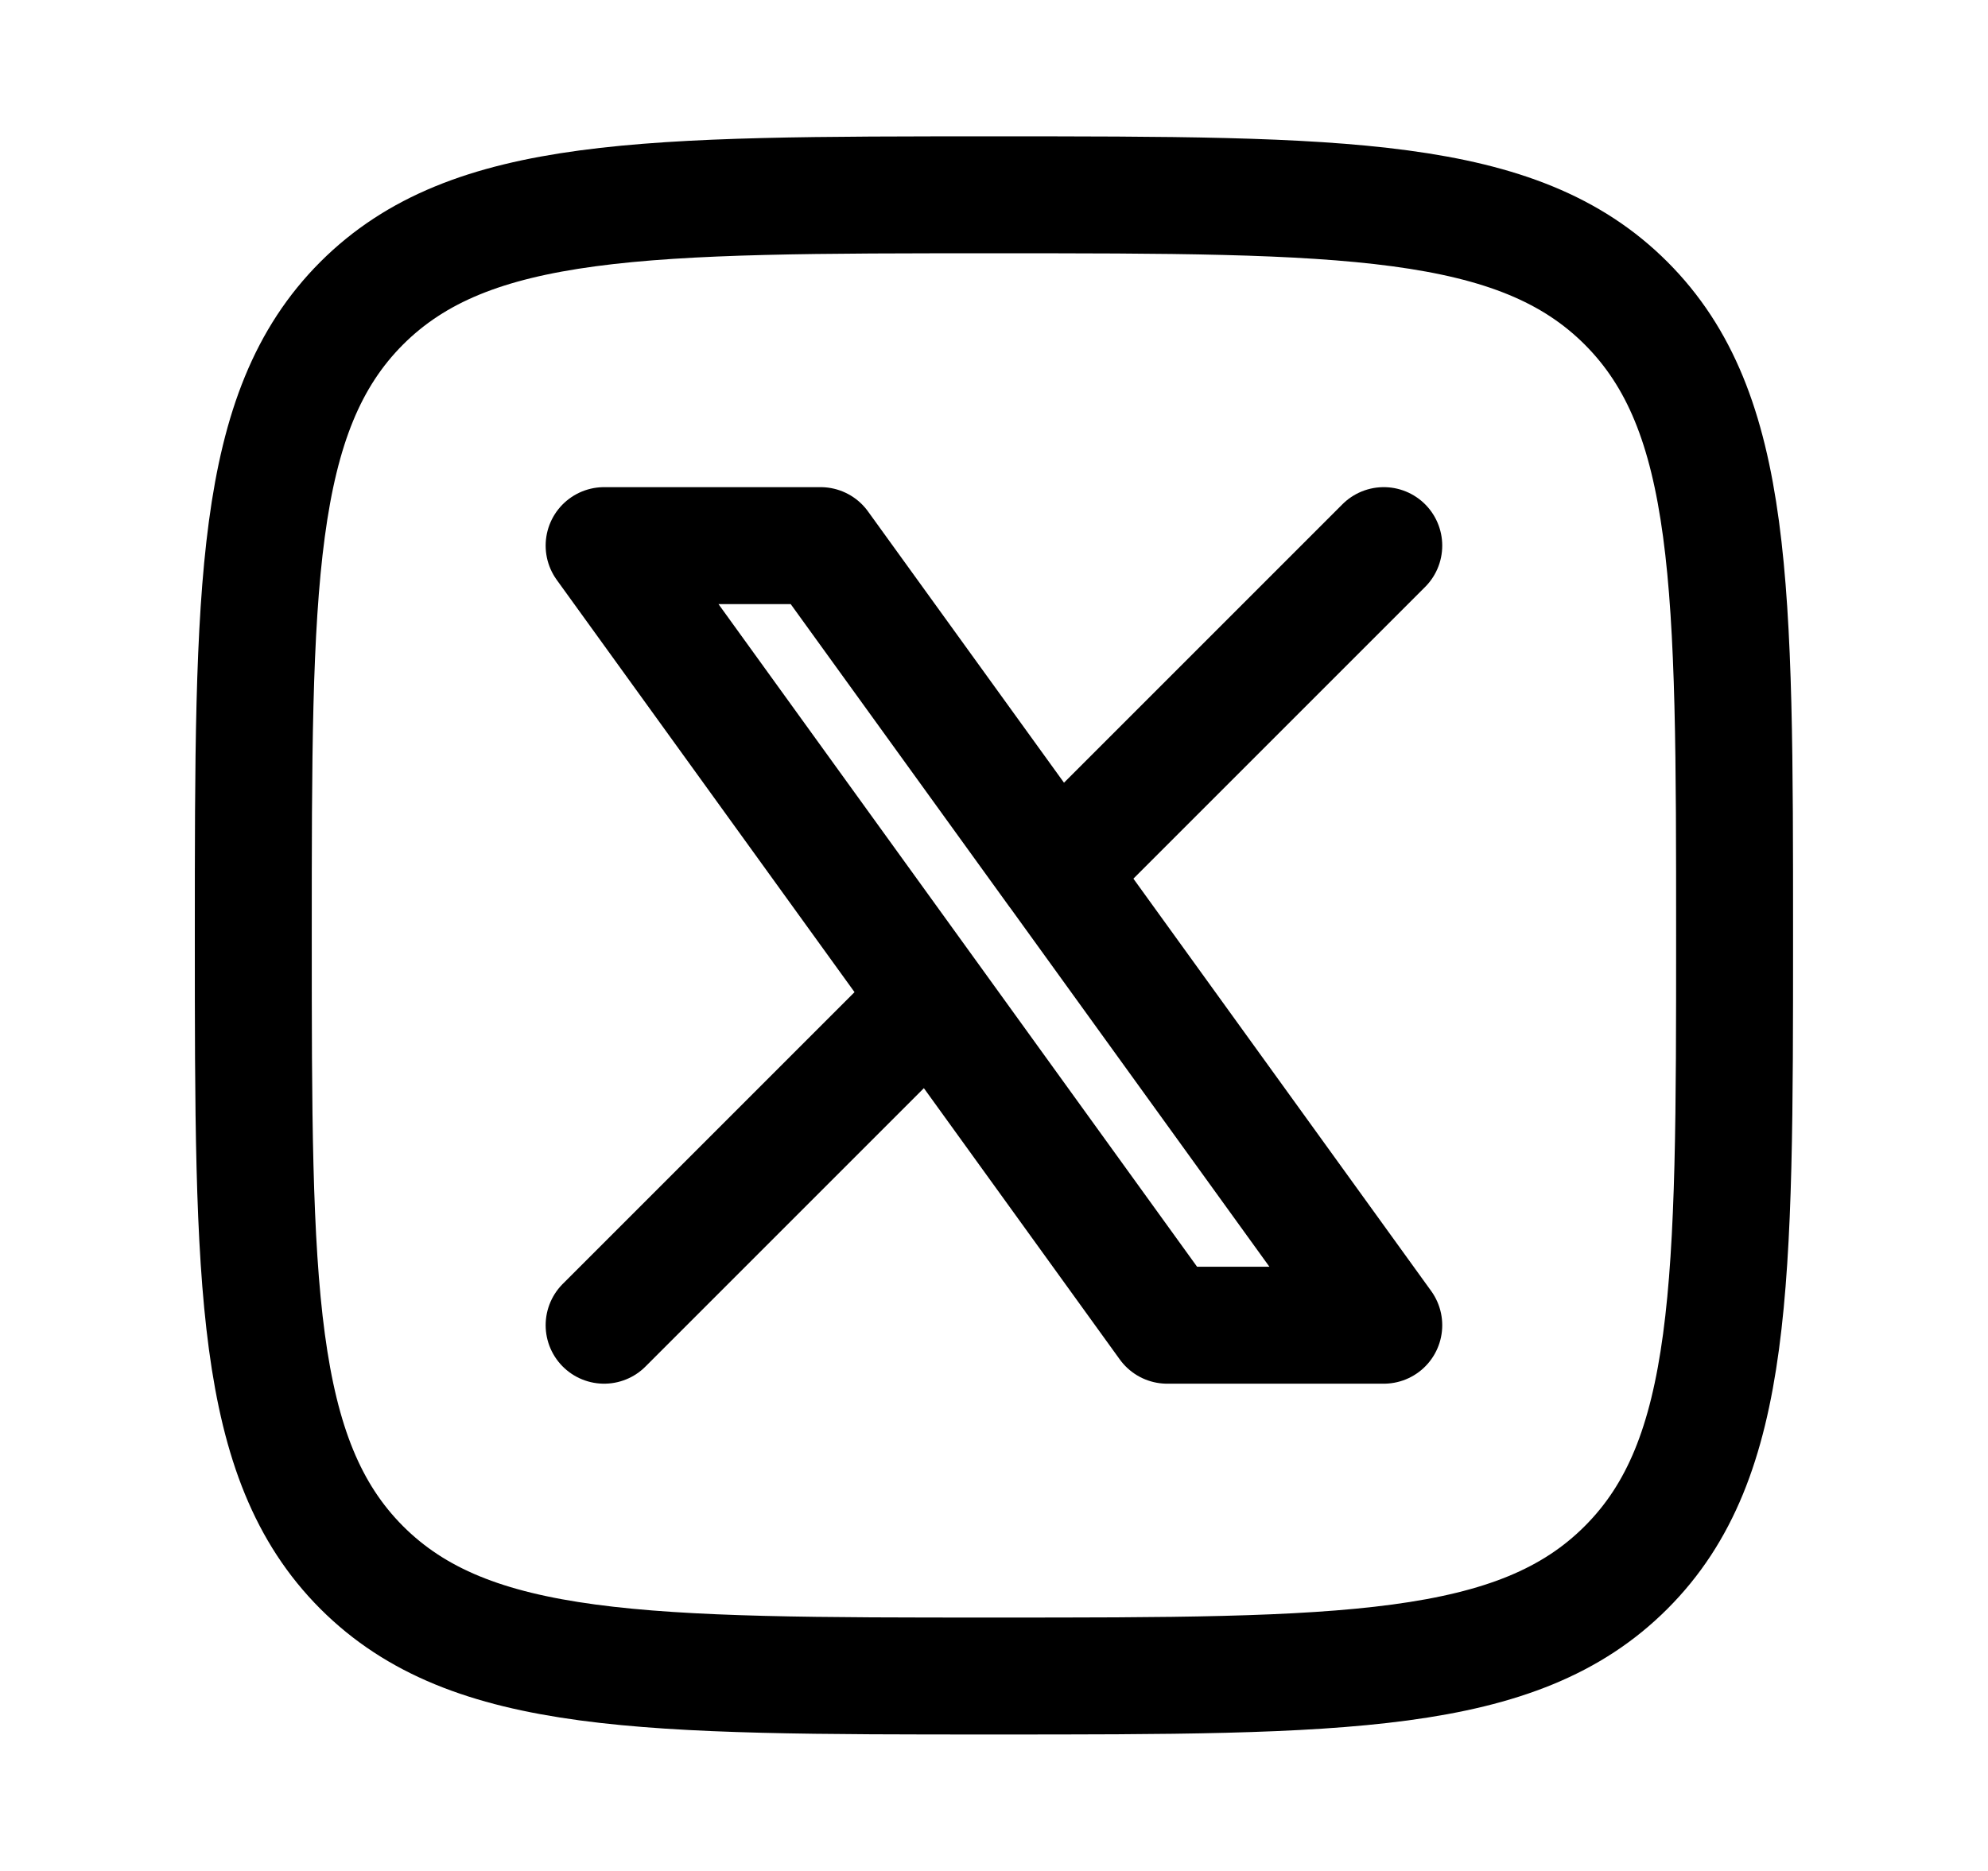 <svg width="17" height="16" viewBox="0 0 17 16" fill="none" xmlns="http://www.w3.org/2000/svg">
<path d="M2.166 7.999C2.166 5.014 2.166 3.521 3.093 2.593C4.021 1.666 5.513 1.666 8.5 1.666C11.485 1.666 12.978 1.666 13.905 2.593C14.833 3.521 14.833 5.013 14.833 7.999C14.833 10.985 14.833 12.478 13.905 13.405C12.978 14.333 11.485 14.333 8.499 14.333C5.514 14.333 4.021 14.333 3.093 13.405C2.167 12.477 2.166 10.985 2.166 7.999Z" stroke="currentColor" stroke-linecap="round" stroke-linejoin="round"/>
<path d="M5.166 11.333L7.962 8.537M7.962 8.537L5.166 4.666H7.017L9.037 7.462L11.833 4.666M7.962 8.537L9.981 11.333H11.833L9.037 7.461" stroke="currentColor" stroke-linecap="round" stroke-linejoin="round"/>
</svg>
